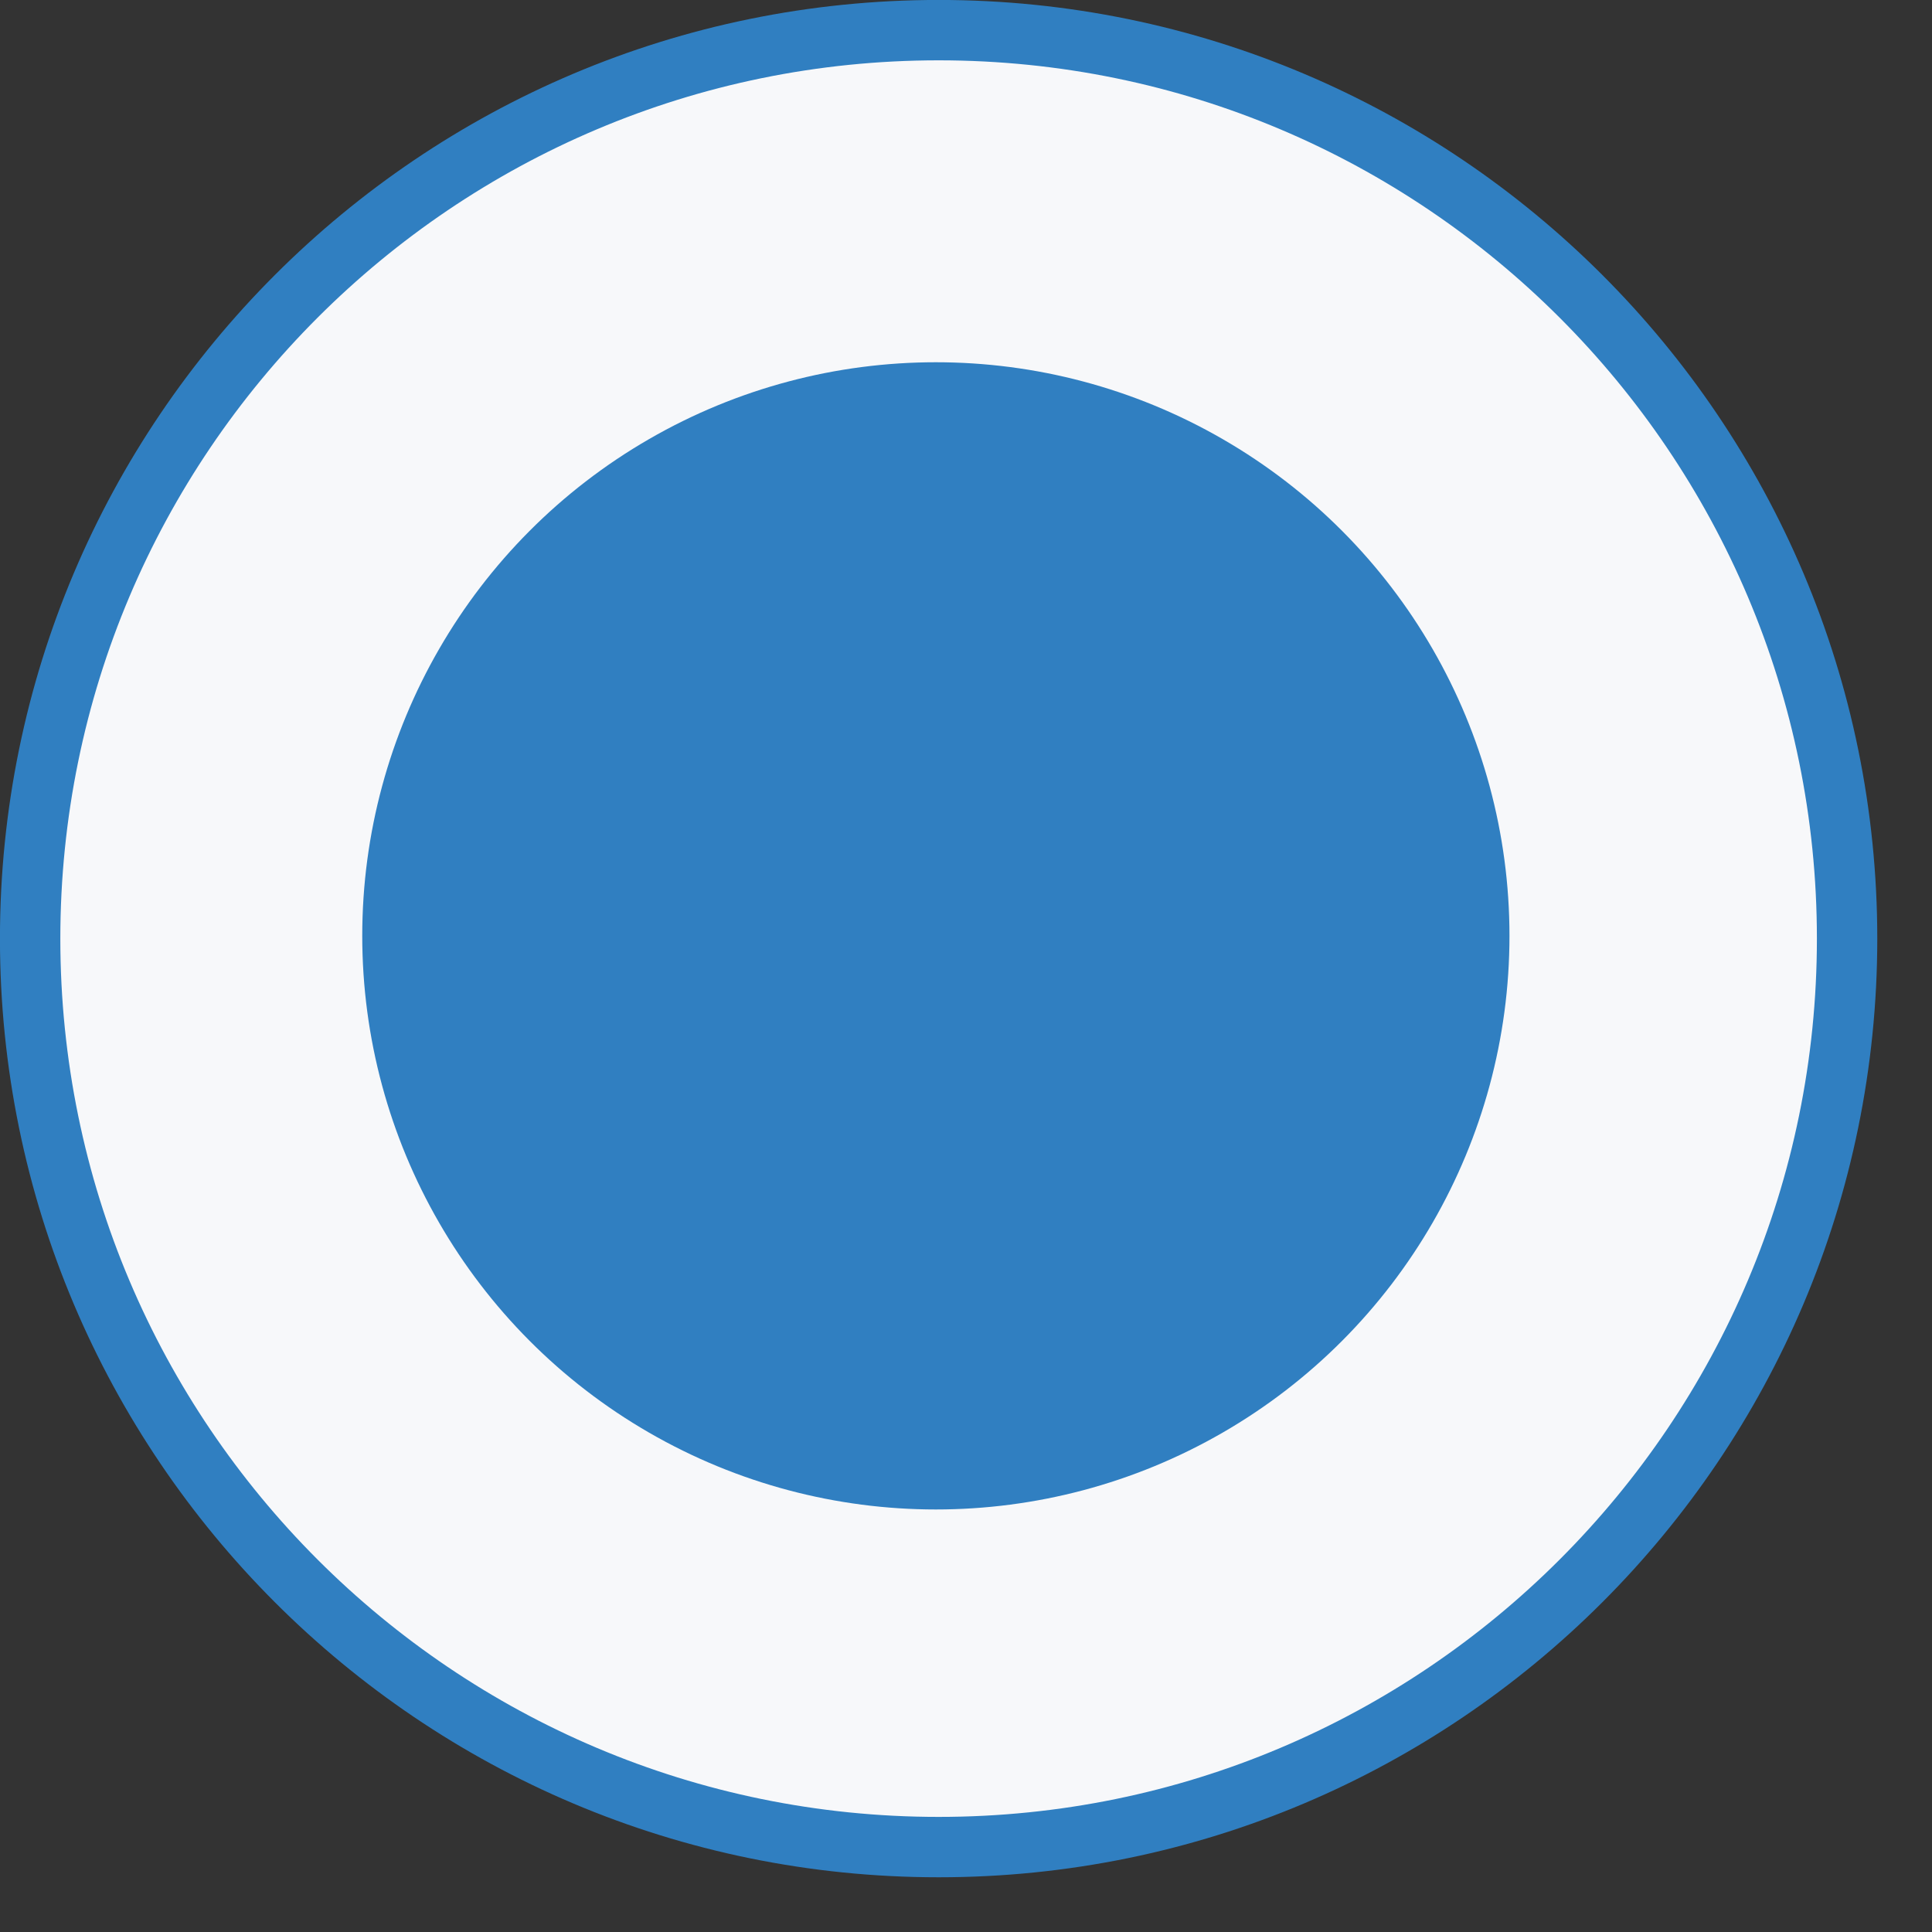 <?xml version="1.0" encoding="UTF-8"?>
<svg width="20px" height="20px" viewBox="0 0 20 20" version="1.1" xmlns="http://www.w3.org/2000/svg" xmlns:xlink="http://www.w3.org/1999/xlink">
    <rect x="0" y="0" width="20" height="20" fill="#333333" stroke="none"/>
    <title>37C50E96-45E2-4961-80BC-9FB7CC153637</title>
    <g id="EID---Legacy-Login-/-Register" stroke="none" stroke-width="1" fill="none" fill-rule="evenodd">
        <g id="login-form---Passwordless---Device-Registration---Step-1" transform="translate(-773, -424)">
            <g id="SMS-01-Copy" transform="translate(748, 313)">
                <g id="radio-button" transform="translate(25, 111)">
                    <path d="M9.717,0.312 C12.313,0.312 14.664,1.365 16.366,3.067 C18.068,4.769 19.121,7.12 19.121,9.717 C19.121,12.313 18.068,14.664 16.366,16.366 C14.664,18.068 12.313,19.121 9.717,19.121 C7.12,19.121 4.769,18.068 3.067,16.366 C1.365,14.664 0.312,12.313 0.312,9.717 C0.312,7.12 1.365,4.769 3.067,3.067 C4.769,1.365 7.12,0.312 9.717,0.312 Z" id="radio-01" stroke="#307FC1" stroke-width="0.625" fill="#F7F8FA"></path>
                    <circle id="Oval" fill="#307FC1" cx="9.688" cy="9.688" r="5.938"></circle>
                </g>
            </g>
        </g>
    </g>
</svg>